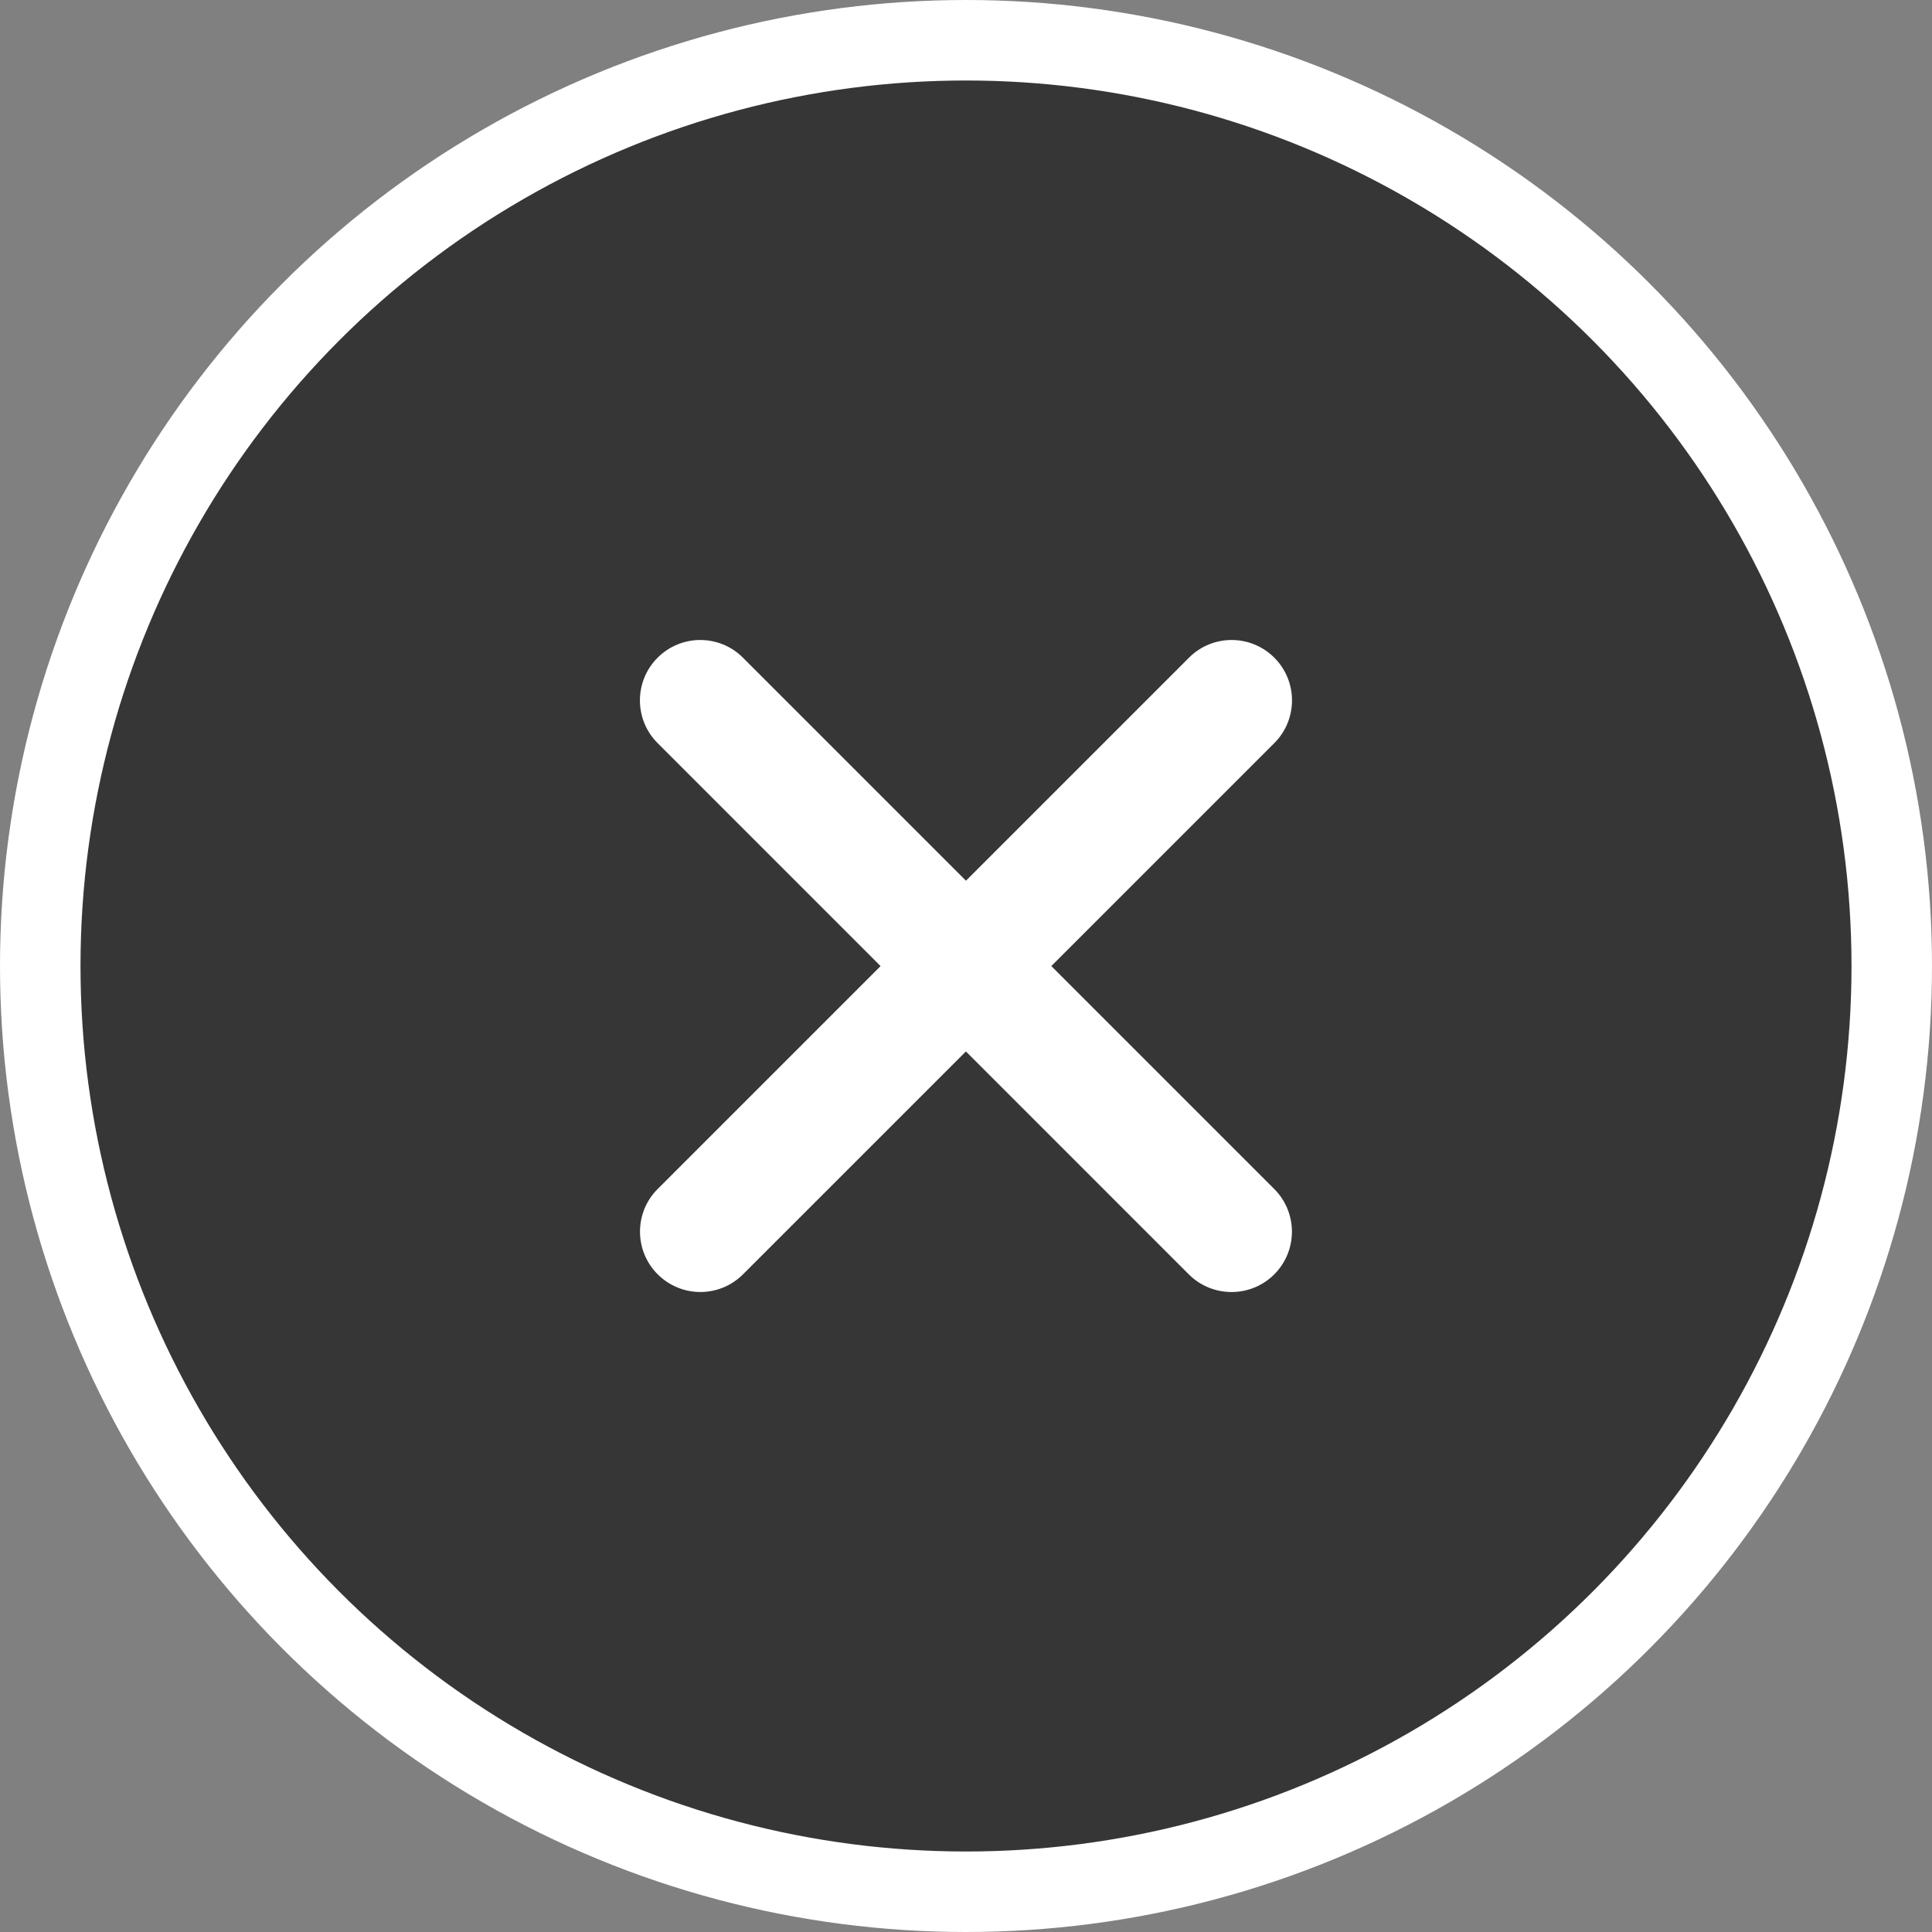 <svg width="24" height="24" viewBox="0 0 24 24" fill="none" xmlns="http://www.w3.org/2000/svg">
<rect x="0" y="0" width="24" height="24" fill="#808080" stroke="none"/>
<circle cx="12" cy="12" r="11.5" fill="#363636" stroke="white"/>
<path d="M8.17 14.77C7.877 15.062 7.877 15.537 8.17 15.83C8.463 16.123 8.938 16.123 9.23 15.83L8.17 14.77ZM15.83 9.231C16.123 8.938 16.123 8.463 15.83 8.17C15.537 7.877 15.062 7.877 14.77 8.17L15.83 9.231ZM9.23 15.83L15.83 9.231L14.77 8.17L8.17 14.77L9.23 15.83Z" fill="white"/>
<path d="M9.229 8.17C8.937 7.877 8.462 7.877 8.169 8.17C7.876 8.463 7.876 8.938 8.169 9.231L9.229 8.17ZM14.768 15.831C15.061 16.123 15.536 16.123 15.829 15.831C16.122 15.538 16.122 15.063 15.829 14.77L14.768 15.831ZM8.169 9.231L14.768 15.831L15.829 14.77L9.229 8.17L8.169 9.231Z" fill="white"/>
</svg>
